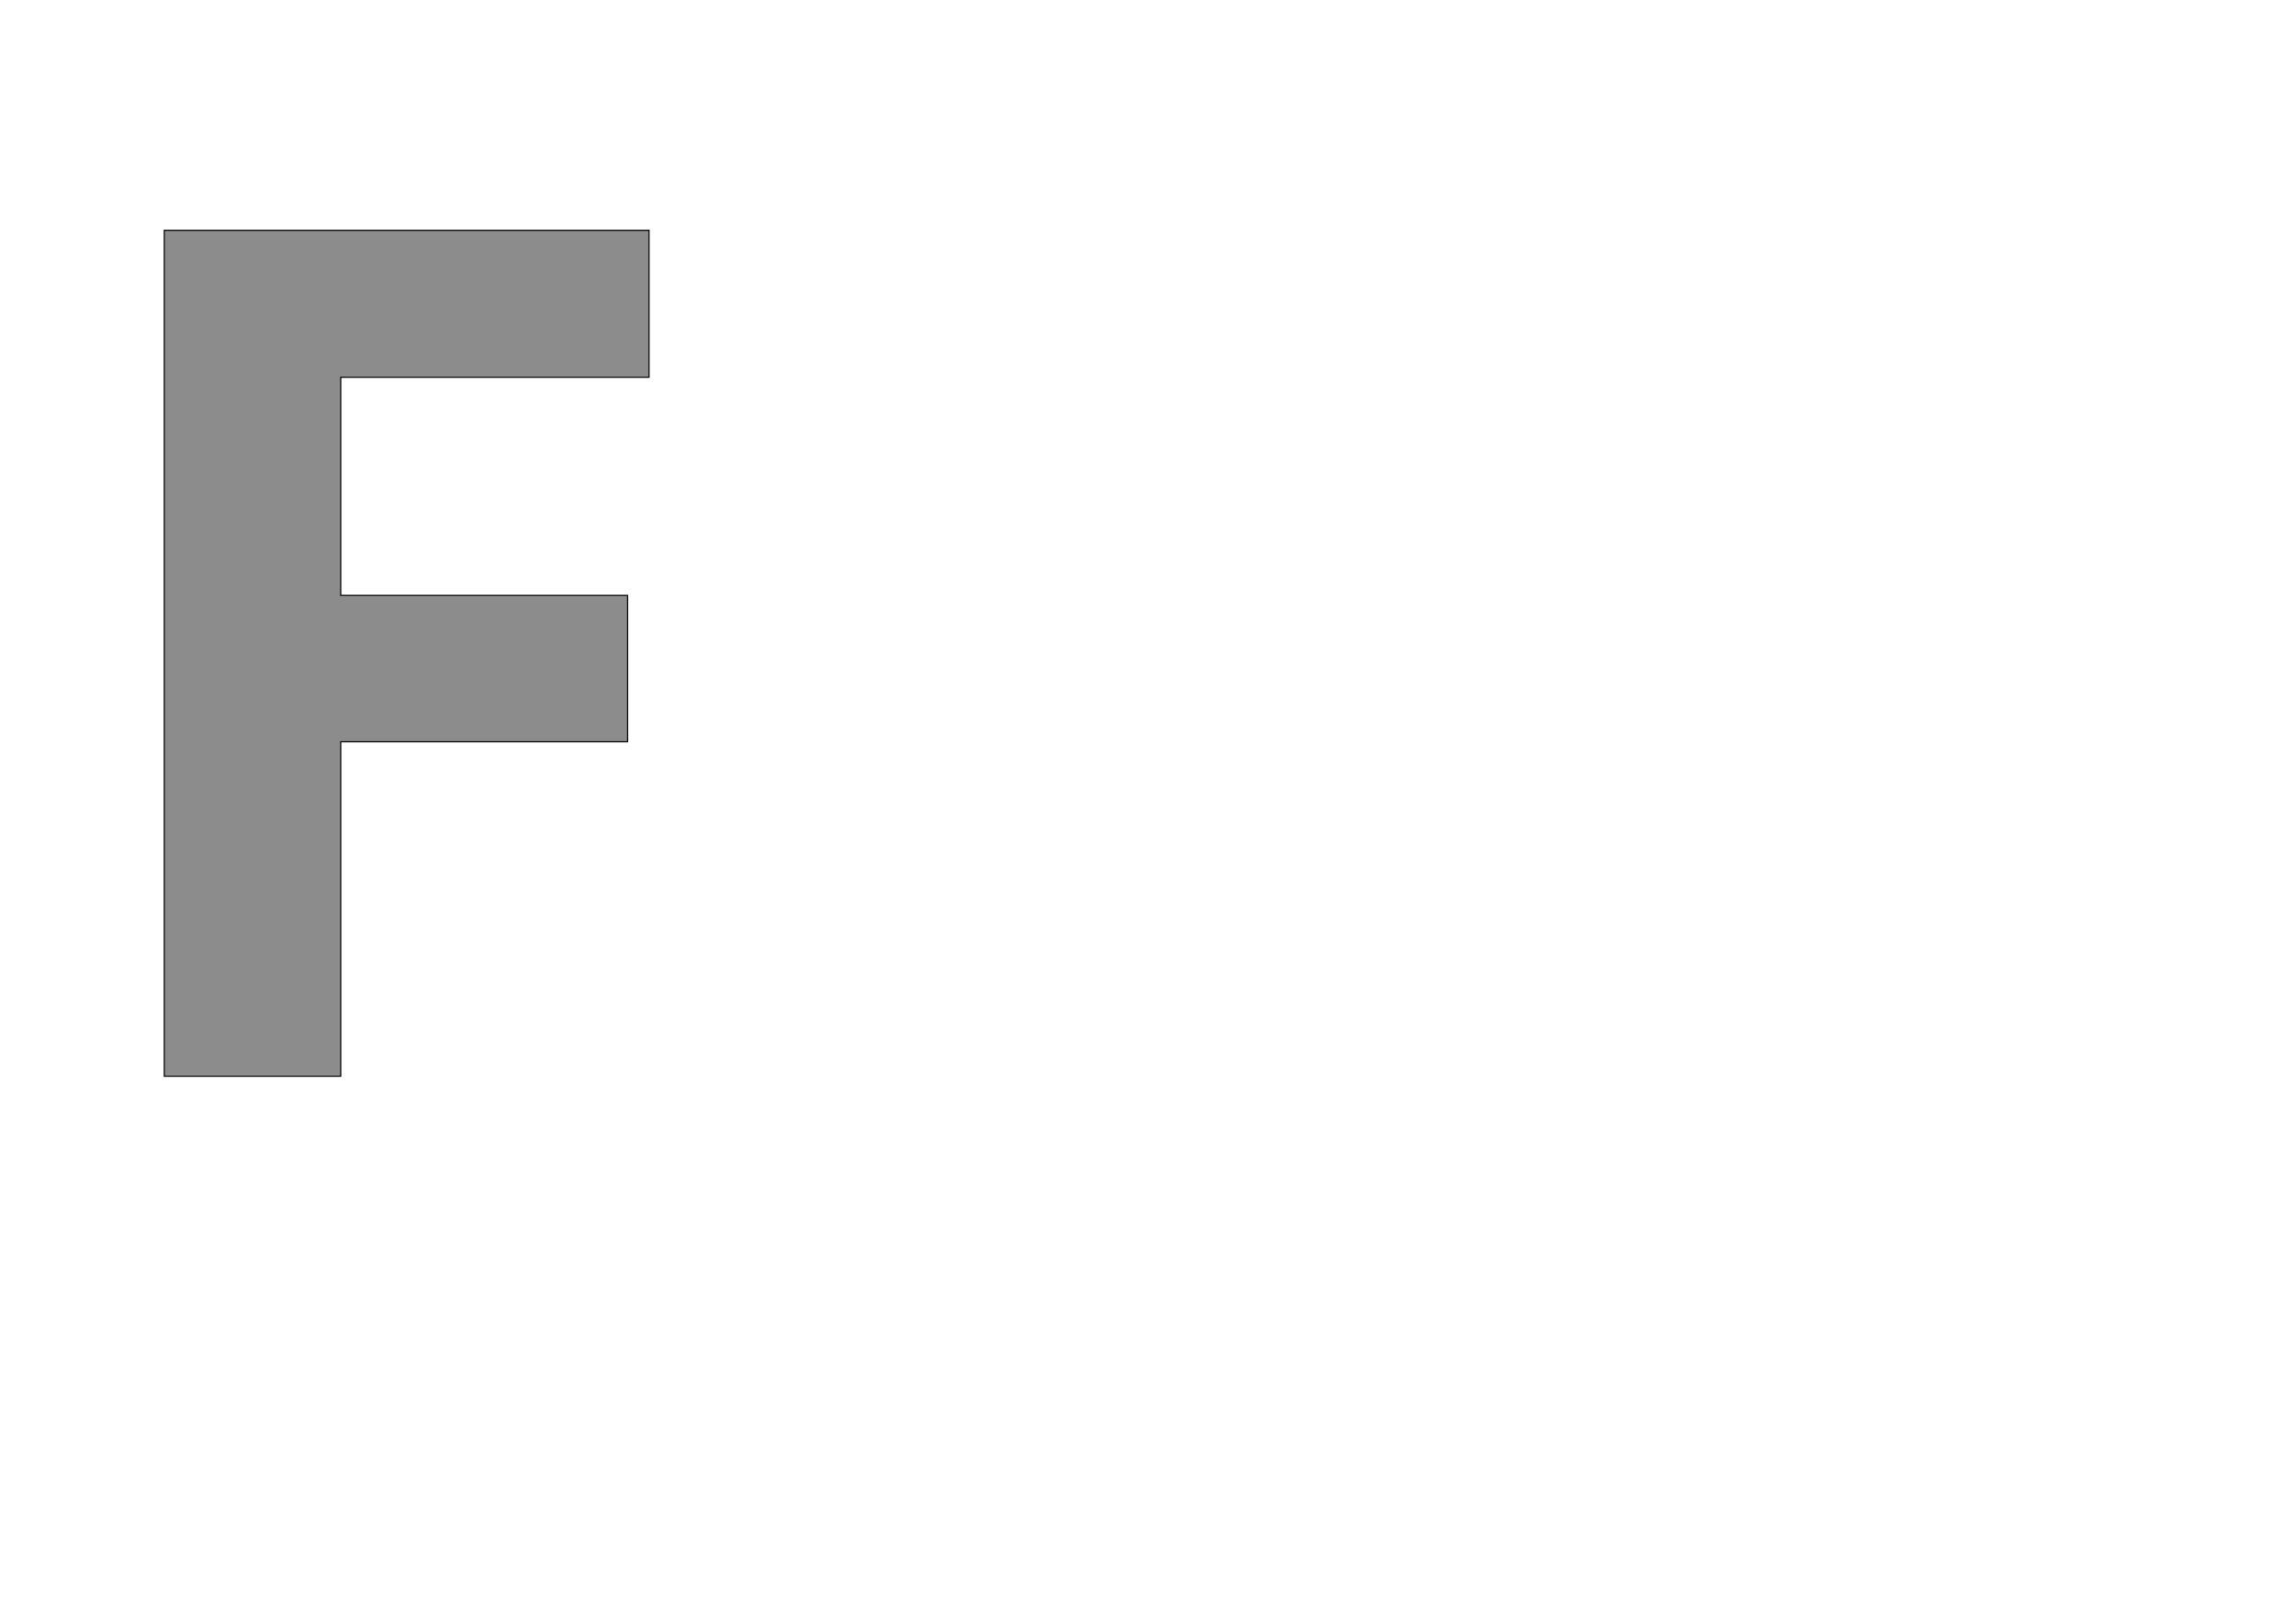 <!--
BEGIN METADATA

BBOX_X_MIN 184
BBOX_Y_MIN 0
BBOX_X_MAX 1022
BBOX_Y_MAX 1462
WIDTH 838
HEIGHT 1462
H_BEARING_X 184
H_BEARING_Y 1462
H_ADVANCE 1124
V_BEARING_X -378
V_BEARING_Y 298
V_ADVANCE 2059
ORIGIN_X 0
ORIGIN_Y 0

END METADATA
-->

<svg width='3969px' height='2789px' xmlns='http://www.w3.org/2000/svg' version='1.1'>

 <!-- make sure glyph is visible within svg window -->
 <g fill-rule='nonzero'  transform='translate(100 1860)'>

  <!-- draw actual outline using lines and Bezier curves-->
  <path fill='black' stroke='black' fill-opacity='0.45'  stroke-width='2'  d='
 M 489,0
 L 184,0
 L 184,-1462
 L 1022,-1462
 L 1022,-1208
 L 489,-1208
 L 489,-831
 L 985,-831
 L 985,-578
 L 489,-578
 L 489,0
 Z

  '/>
 </g>
</svg>
